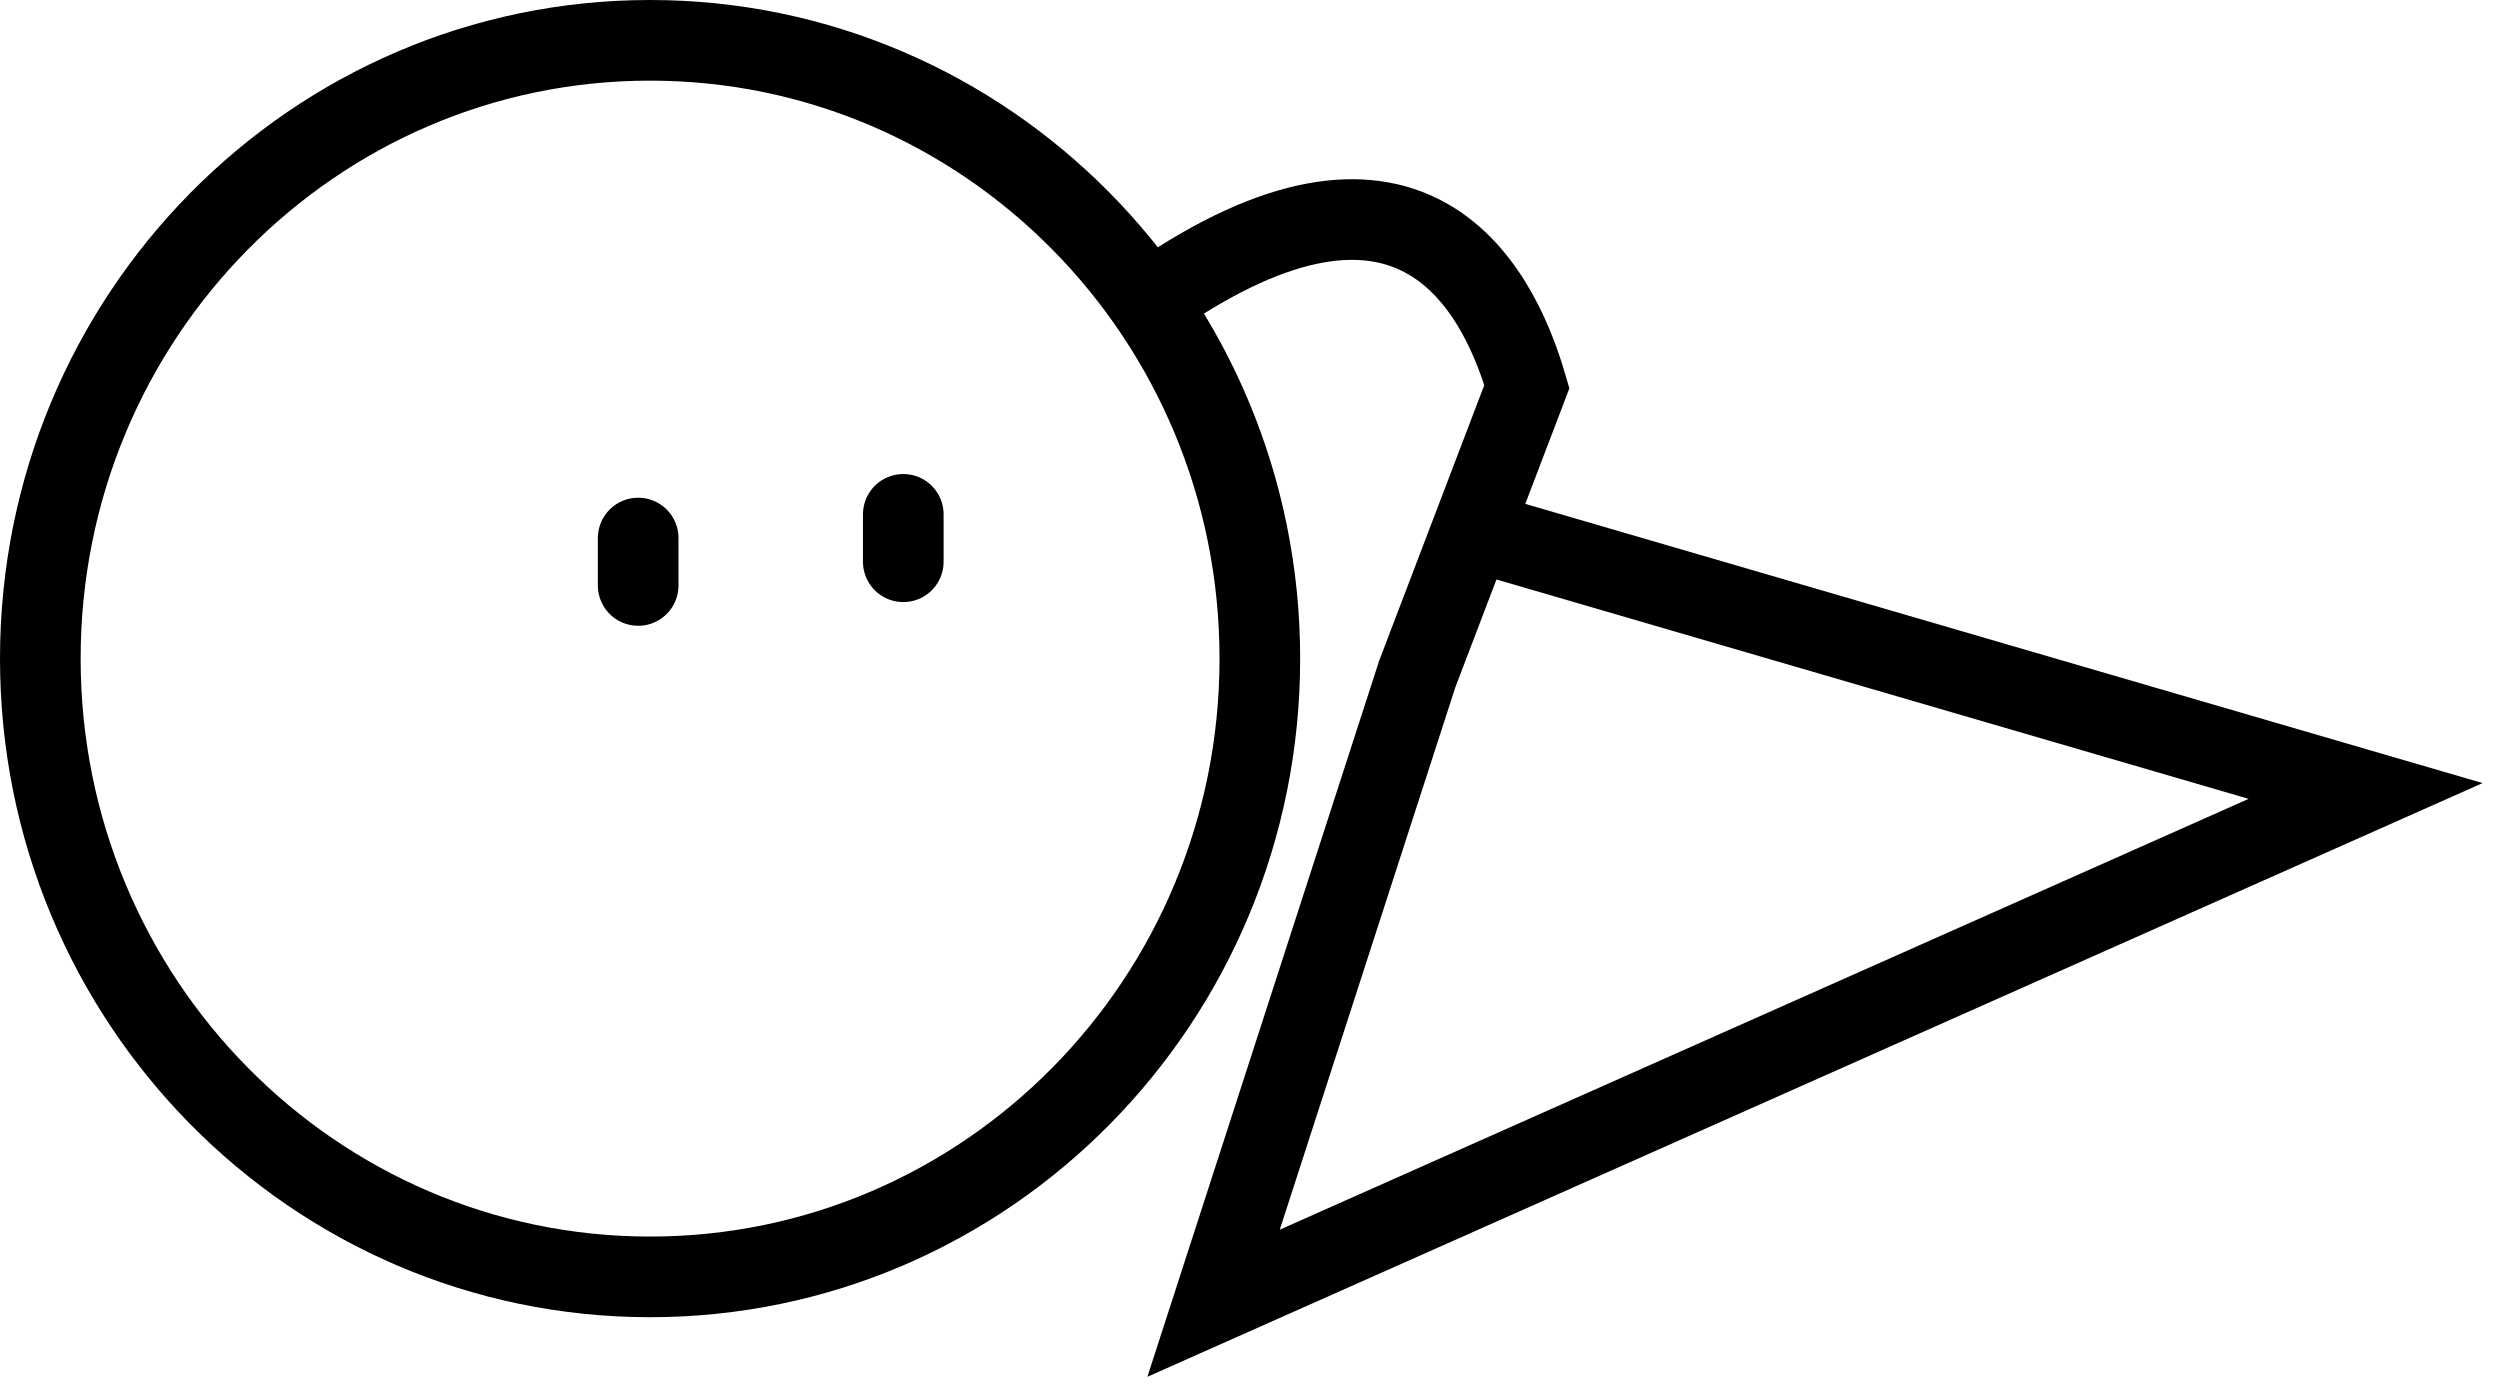 <svg width="93" height="52" fill="none" xmlns="http://www.w3.org/2000/svg"><path d="M46.866 24.5c0 12.721-10.173 23-22.683 23C11.674 47.5 1.5 37.221 1.5 24.5s10.174-23 22.683-23c12.51 0 22.683 10.279 22.683 23Z" stroke="#000" stroke-width="3"/><path d="M23.74 20.015v1.764m9.862-2.645v1.763" stroke="#000" stroke-width="3" stroke-linecap="round"/><path d="M42.992 11.05c9.324-6.42 12.642-.68 13.808 3.33l-4.08 10.698-7.575 23.402L88 29.424 54.76 19.73" stroke="#000" stroke-width="3"/></svg>